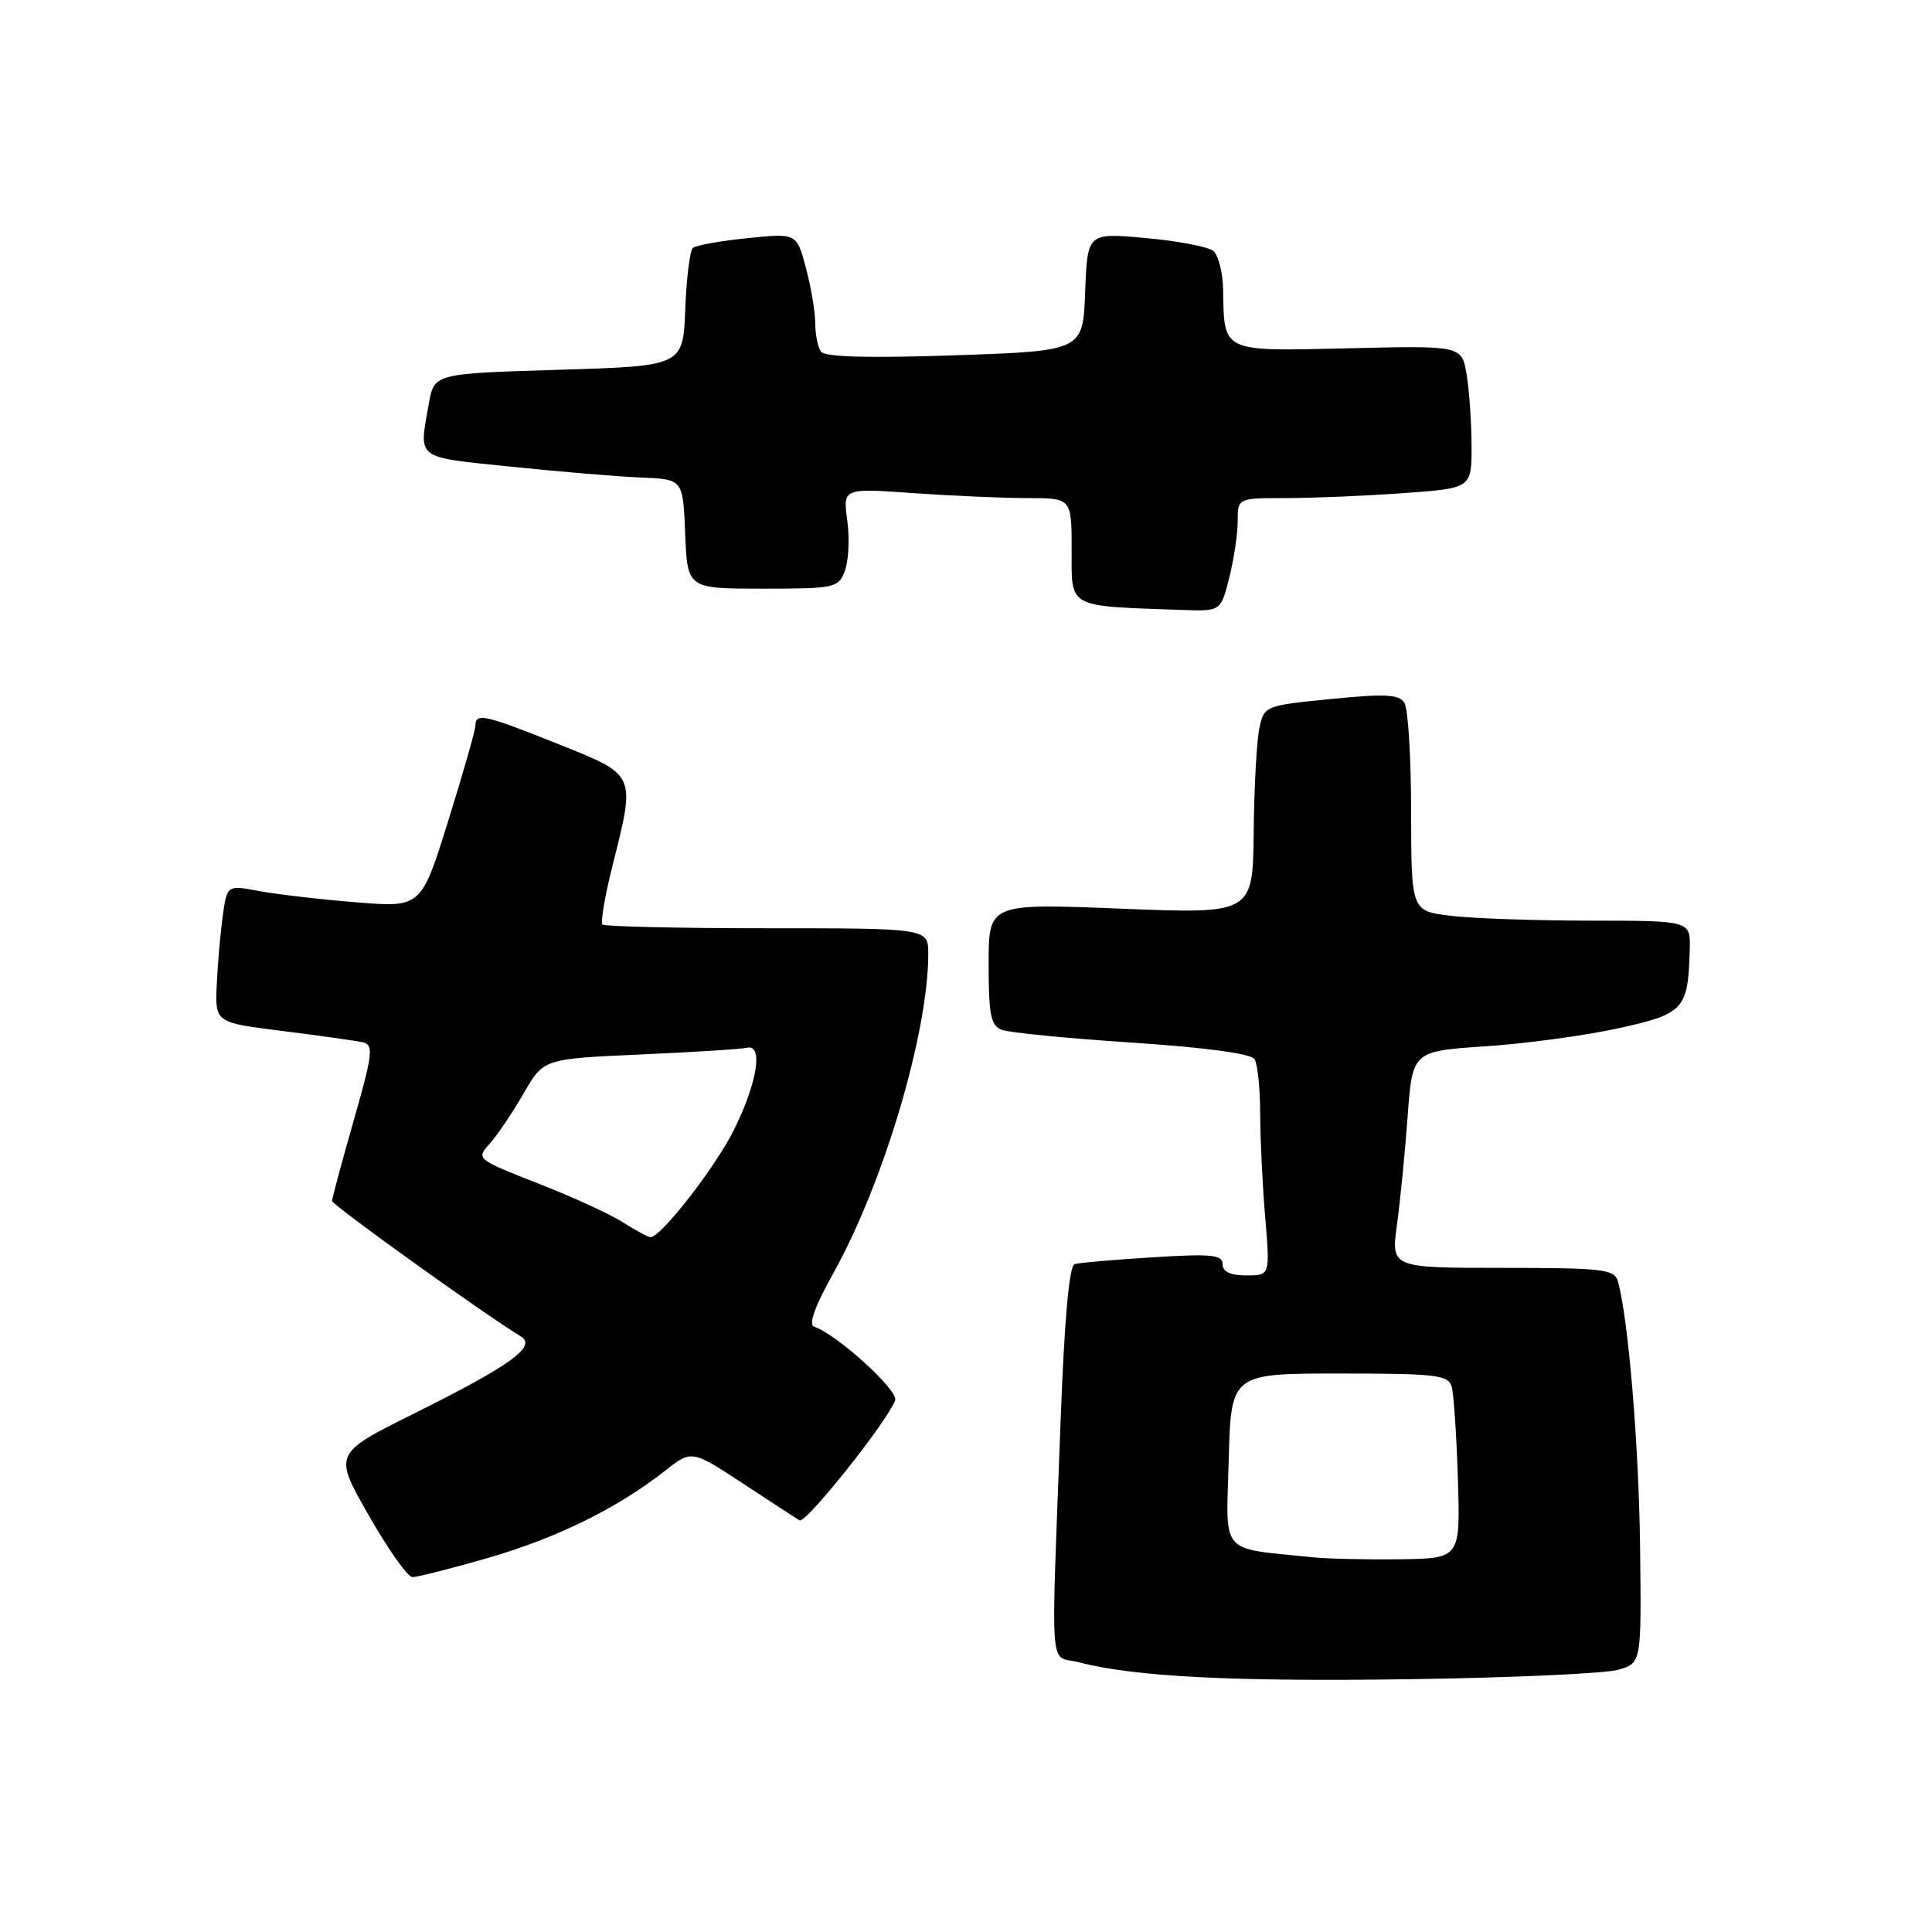 <?xml version="1.0" encoding="UTF-8" standalone="no"?>
<!DOCTYPE svg PUBLIC "-//W3C//DTD SVG 1.1//EN" "http://www.w3.org/Graphics/SVG/1.1/DTD/svg11.dtd" >
<svg xmlns="http://www.w3.org/2000/svg" xmlns:xlink="http://www.w3.org/1999/xlink" version="1.1" viewBox="0 0 256 256">
 <g >
 <path fill="currentColor"
d=" M 214.50 221.24 C 217.50 220.33 217.50 220.33 217.32 205.05 C 217.16 191.42 215.75 174.59 214.37 169.75 C 213.92 168.18 212.30 168.00 199.09 168.00 C 184.32 168.00 184.32 168.00 185.11 162.25 C 185.54 159.09 186.18 152.63 186.52 147.90 C 187.16 139.29 187.16 139.29 196.83 138.64 C 202.15 138.29 210.08 137.21 214.46 136.25 C 223.18 134.33 223.69 133.77 223.90 125.75 C 224.00 122.00 224.00 122.00 210.75 121.99 C 203.46 121.99 195.14 121.70 192.25 121.35 C 187.00 120.72 187.00 120.72 186.98 107.61 C 186.98 100.40 186.58 93.88 186.09 93.12 C 185.39 92.00 183.53 91.91 176.37 92.62 C 167.60 93.49 167.51 93.53 166.87 96.50 C 166.52 98.15 166.18 104.36 166.12 110.30 C 166.00 121.10 166.00 121.10 148.50 120.40 C 131.00 119.70 131.00 119.70 131.00 127.74 C 131.00 134.48 131.28 135.90 132.75 136.46 C 133.71 136.83 141.47 137.59 149.99 138.15 C 159.64 138.79 165.77 139.61 166.23 140.34 C 166.64 140.98 166.98 144.24 166.98 147.60 C 166.99 150.95 167.29 157.14 167.65 161.35 C 168.29 169.00 168.29 169.00 165.15 169.00 C 163.03 169.00 162.00 168.51 162.00 167.51 C 162.00 166.26 160.53 166.11 152.75 166.60 C 147.66 166.91 143.00 167.32 142.40 167.50 C 141.67 167.71 141.04 174.81 140.54 188.16 C 139.25 223.03 138.96 219.22 142.96 220.26 C 150.31 222.18 163.43 222.85 187.00 222.50 C 200.47 222.31 212.85 221.74 214.50 221.24 Z  M 64.64 206.44 C 73.75 203.81 81.80 199.85 88.08 194.92 C 91.65 192.11 91.65 192.11 98.38 196.53 C 102.08 198.96 105.48 201.18 105.94 201.46 C 106.74 201.96 117.51 188.45 118.61 185.56 C 119.11 184.27 110.88 176.79 107.87 175.79 C 107.10 175.53 107.97 173.09 110.38 168.78 C 117.06 156.84 123.00 136.88 123.00 126.39 C 123.00 123.00 123.00 123.00 101.67 123.00 C 89.93 123.00 80.11 122.77 79.83 122.50 C 79.55 122.22 80.15 118.73 81.15 114.75 C 84.23 102.46 84.37 102.76 73.99 98.60 C 64.24 94.70 63.00 94.42 63.00 96.11 C 63.00 96.72 61.38 102.40 59.40 108.74 C 55.81 120.26 55.81 120.26 47.20 119.56 C 42.46 119.18 36.67 118.50 34.33 118.07 C 30.08 117.27 30.08 117.27 29.51 121.39 C 29.20 123.65 28.84 127.75 28.72 130.50 C 28.50 135.50 28.50 135.50 37.50 136.62 C 42.45 137.24 47.22 137.91 48.11 138.12 C 49.53 138.46 49.38 139.68 46.86 148.50 C 45.29 154.00 44.00 158.78 44.00 159.13 C 44.00 159.67 64.39 174.30 69.00 177.07 C 71.19 178.39 67.70 180.91 54.85 187.31 C 44.19 192.61 44.19 192.61 48.85 200.78 C 51.41 205.27 54.01 208.95 54.64 208.97 C 55.26 208.99 59.76 207.85 64.64 206.44 Z  M 162.88 76.56 C 163.50 74.11 164.00 70.74 164.00 69.06 C 164.00 66.00 164.00 66.00 170.35 66.00 C 173.84 66.00 180.81 65.71 185.85 65.35 C 195.00 64.70 195.00 64.70 194.99 59.10 C 194.98 56.02 194.69 51.77 194.34 49.65 C 193.70 45.79 193.70 45.79 178.70 46.15 C 161.77 46.55 162.21 46.75 162.07 38.37 C 162.03 36.10 161.44 33.79 160.75 33.24 C 160.06 32.69 156.03 31.92 151.79 31.54 C 144.09 30.84 144.09 30.84 143.79 38.67 C 143.50 46.50 143.50 46.50 126.50 47.08 C 114.87 47.47 109.27 47.31 108.77 46.58 C 108.36 45.98 108.02 44.27 108.02 42.76 C 108.01 41.26 107.45 37.97 106.78 35.46 C 105.56 30.89 105.56 30.89 99.03 31.56 C 95.44 31.92 92.18 32.51 91.80 32.86 C 91.41 33.21 90.96 36.88 90.80 41.00 C 90.50 48.50 90.50 48.50 74.02 49.00 C 57.53 49.50 57.53 49.50 56.82 53.50 C 55.50 60.98 54.88 60.51 67.75 61.84 C 74.21 62.51 81.97 63.16 85.00 63.28 C 90.50 63.50 90.50 63.50 90.79 70.75 C 91.09 78.00 91.09 78.00 101.07 78.00 C 110.64 78.00 111.09 77.90 111.95 75.64 C 112.44 74.34 112.59 71.34 112.27 68.98 C 111.69 64.68 111.69 64.68 121.00 65.34 C 126.12 65.70 132.94 66.00 136.15 66.00 C 142.00 66.00 142.00 66.00 142.00 72.95 C 142.00 80.66 141.29 80.28 156.63 80.82 C 161.76 81.00 161.76 81.00 162.88 76.56 Z  M 174.00 206.35 C 161.44 205.06 162.47 206.23 162.81 193.48 C 163.12 182.00 163.12 182.00 177.49 182.00 C 190.33 182.00 191.92 182.19 192.36 183.75 C 192.63 184.71 193.00 190.22 193.18 196.00 C 193.50 206.50 193.50 206.50 185.50 206.61 C 181.10 206.67 175.93 206.55 174.00 206.35 Z  M 82.50 161.94 C 80.85 160.88 75.80 158.57 71.27 156.80 C 63.12 153.60 63.07 153.56 64.89 151.54 C 65.90 150.42 67.92 147.43 69.37 144.90 C 72.01 140.30 72.01 140.30 84.76 139.73 C 91.77 139.42 98.17 139.02 98.99 138.83 C 101.14 138.35 100.38 143.33 97.33 149.56 C 94.91 154.53 87.49 164.07 86.17 163.93 C 85.80 163.89 84.15 162.99 82.50 161.94 Z "/>
</g>
</svg>
